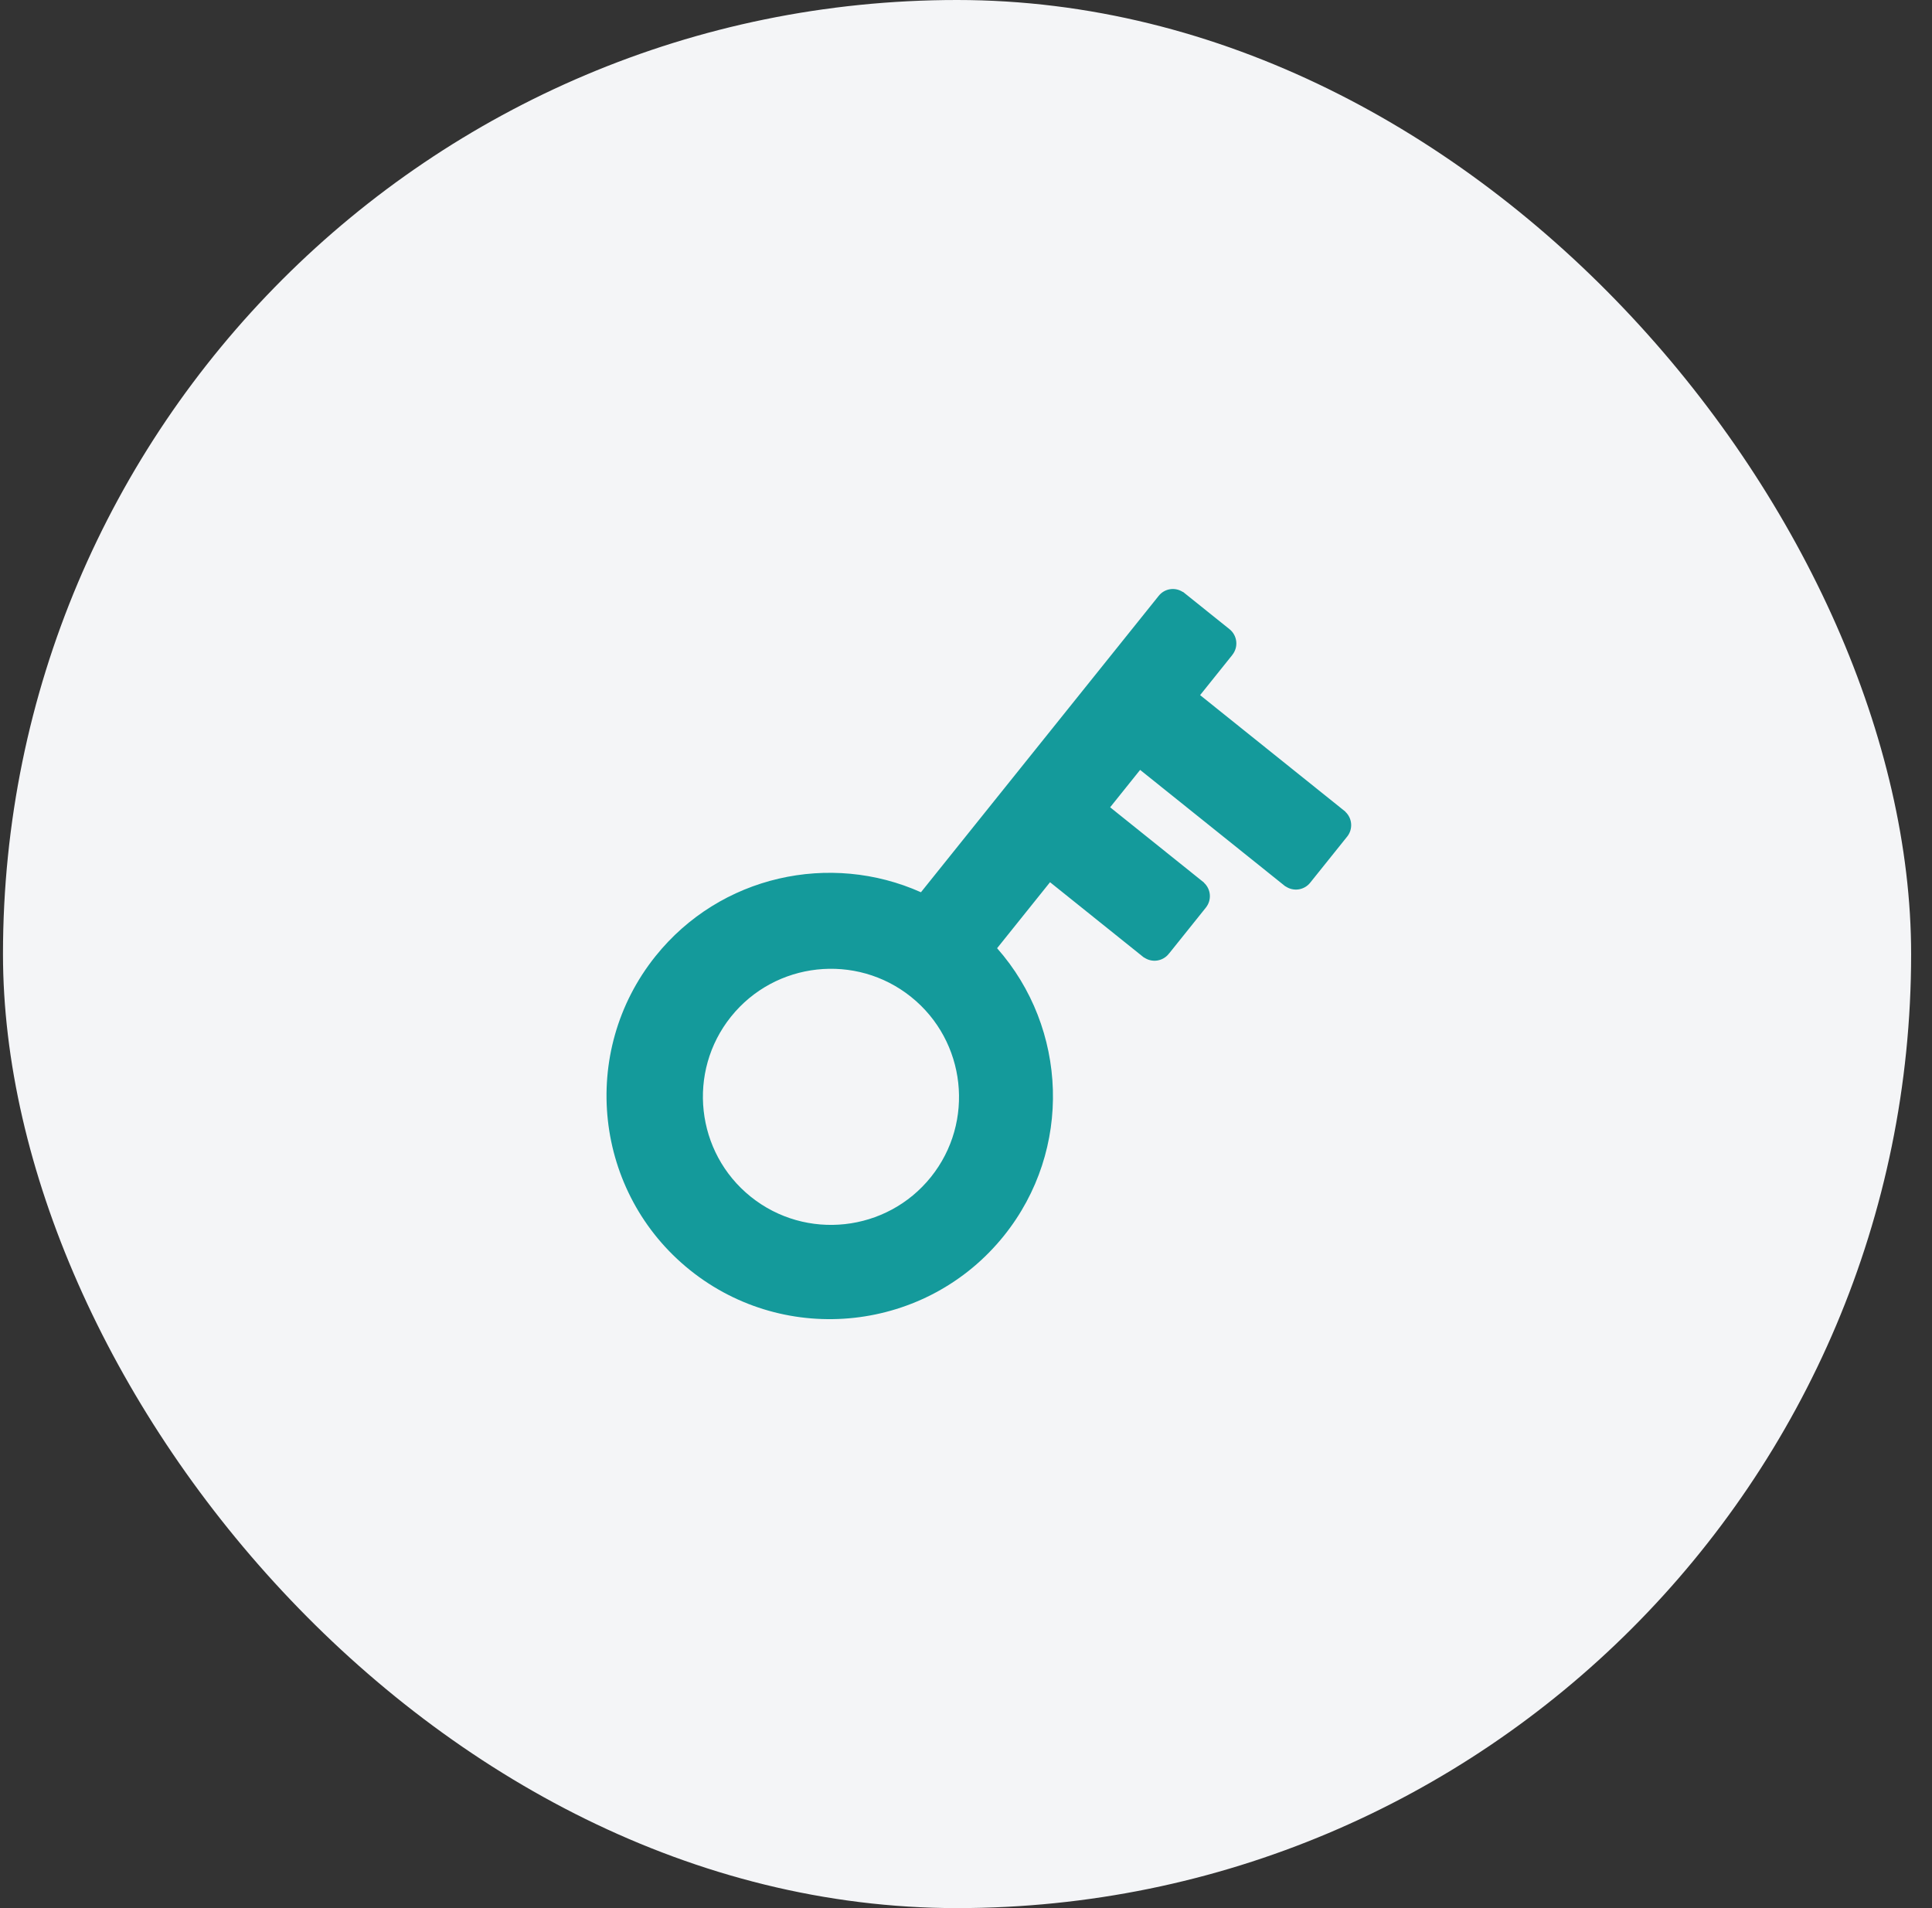 <svg width="81" height="80" viewBox="0 0 81 80" fill="none" xmlns="http://www.w3.org/2000/svg">
<rect x="0" y="0" width="81" height="80" fill="#333333" stroke="none"/>
<rect x="0.125" width="80" height="80" rx="40" fill="#F4F5F7"/>
<path d="M49.592 24.821C49.434 24.716 49.242 24.674 49.054 24.704C48.866 24.734 48.697 24.833 48.579 24.982L38.611 37.409C34.816 35.711 30.204 36.696 27.484 40.087C24.253 44.116 24.902 50.021 28.93 53.252C32.96 56.483 38.863 55.834 42.094 51.806C44.984 48.202 44.762 43.105 41.804 39.755L44.023 36.988L47.964 40.149L47.968 40.144C48.127 40.254 48.321 40.3 48.512 40.272C48.703 40.244 48.877 40.145 48.998 39.995C49.004 39.986 49.008 39.978 49.014 39.969L49.018 39.972L50.558 38.051L50.557 38.051C50.678 37.9 50.737 37.709 50.723 37.517C50.709 37.324 50.622 37.144 50.48 37.013L50.484 37.008L46.543 33.847L47.8 32.279L53.894 37.166L53.898 37.162C54.057 37.271 54.251 37.317 54.442 37.289C54.633 37.261 54.807 37.162 54.928 37.012L54.933 37.005L56.476 35.081L56.482 35.074C56.602 34.923 56.661 34.733 56.647 34.54C56.633 34.347 56.546 34.167 56.405 34.036L56.408 34.031L50.315 29.144L51.667 27.458L51.666 27.457C51.794 27.298 51.852 27.096 51.83 26.894C51.808 26.691 51.706 26.506 51.548 26.379L51.547 26.379L49.596 24.814L49.592 24.82L49.592 24.821ZM39.03 49.348C37.177 51.658 33.788 52.029 31.478 50.176C29.168 48.323 28.795 44.935 30.648 42.625C32.501 40.315 35.888 39.944 38.198 41.797C40.509 43.65 40.882 47.038 39.03 49.348Z" fill="#149A9B"/>
</svg>
